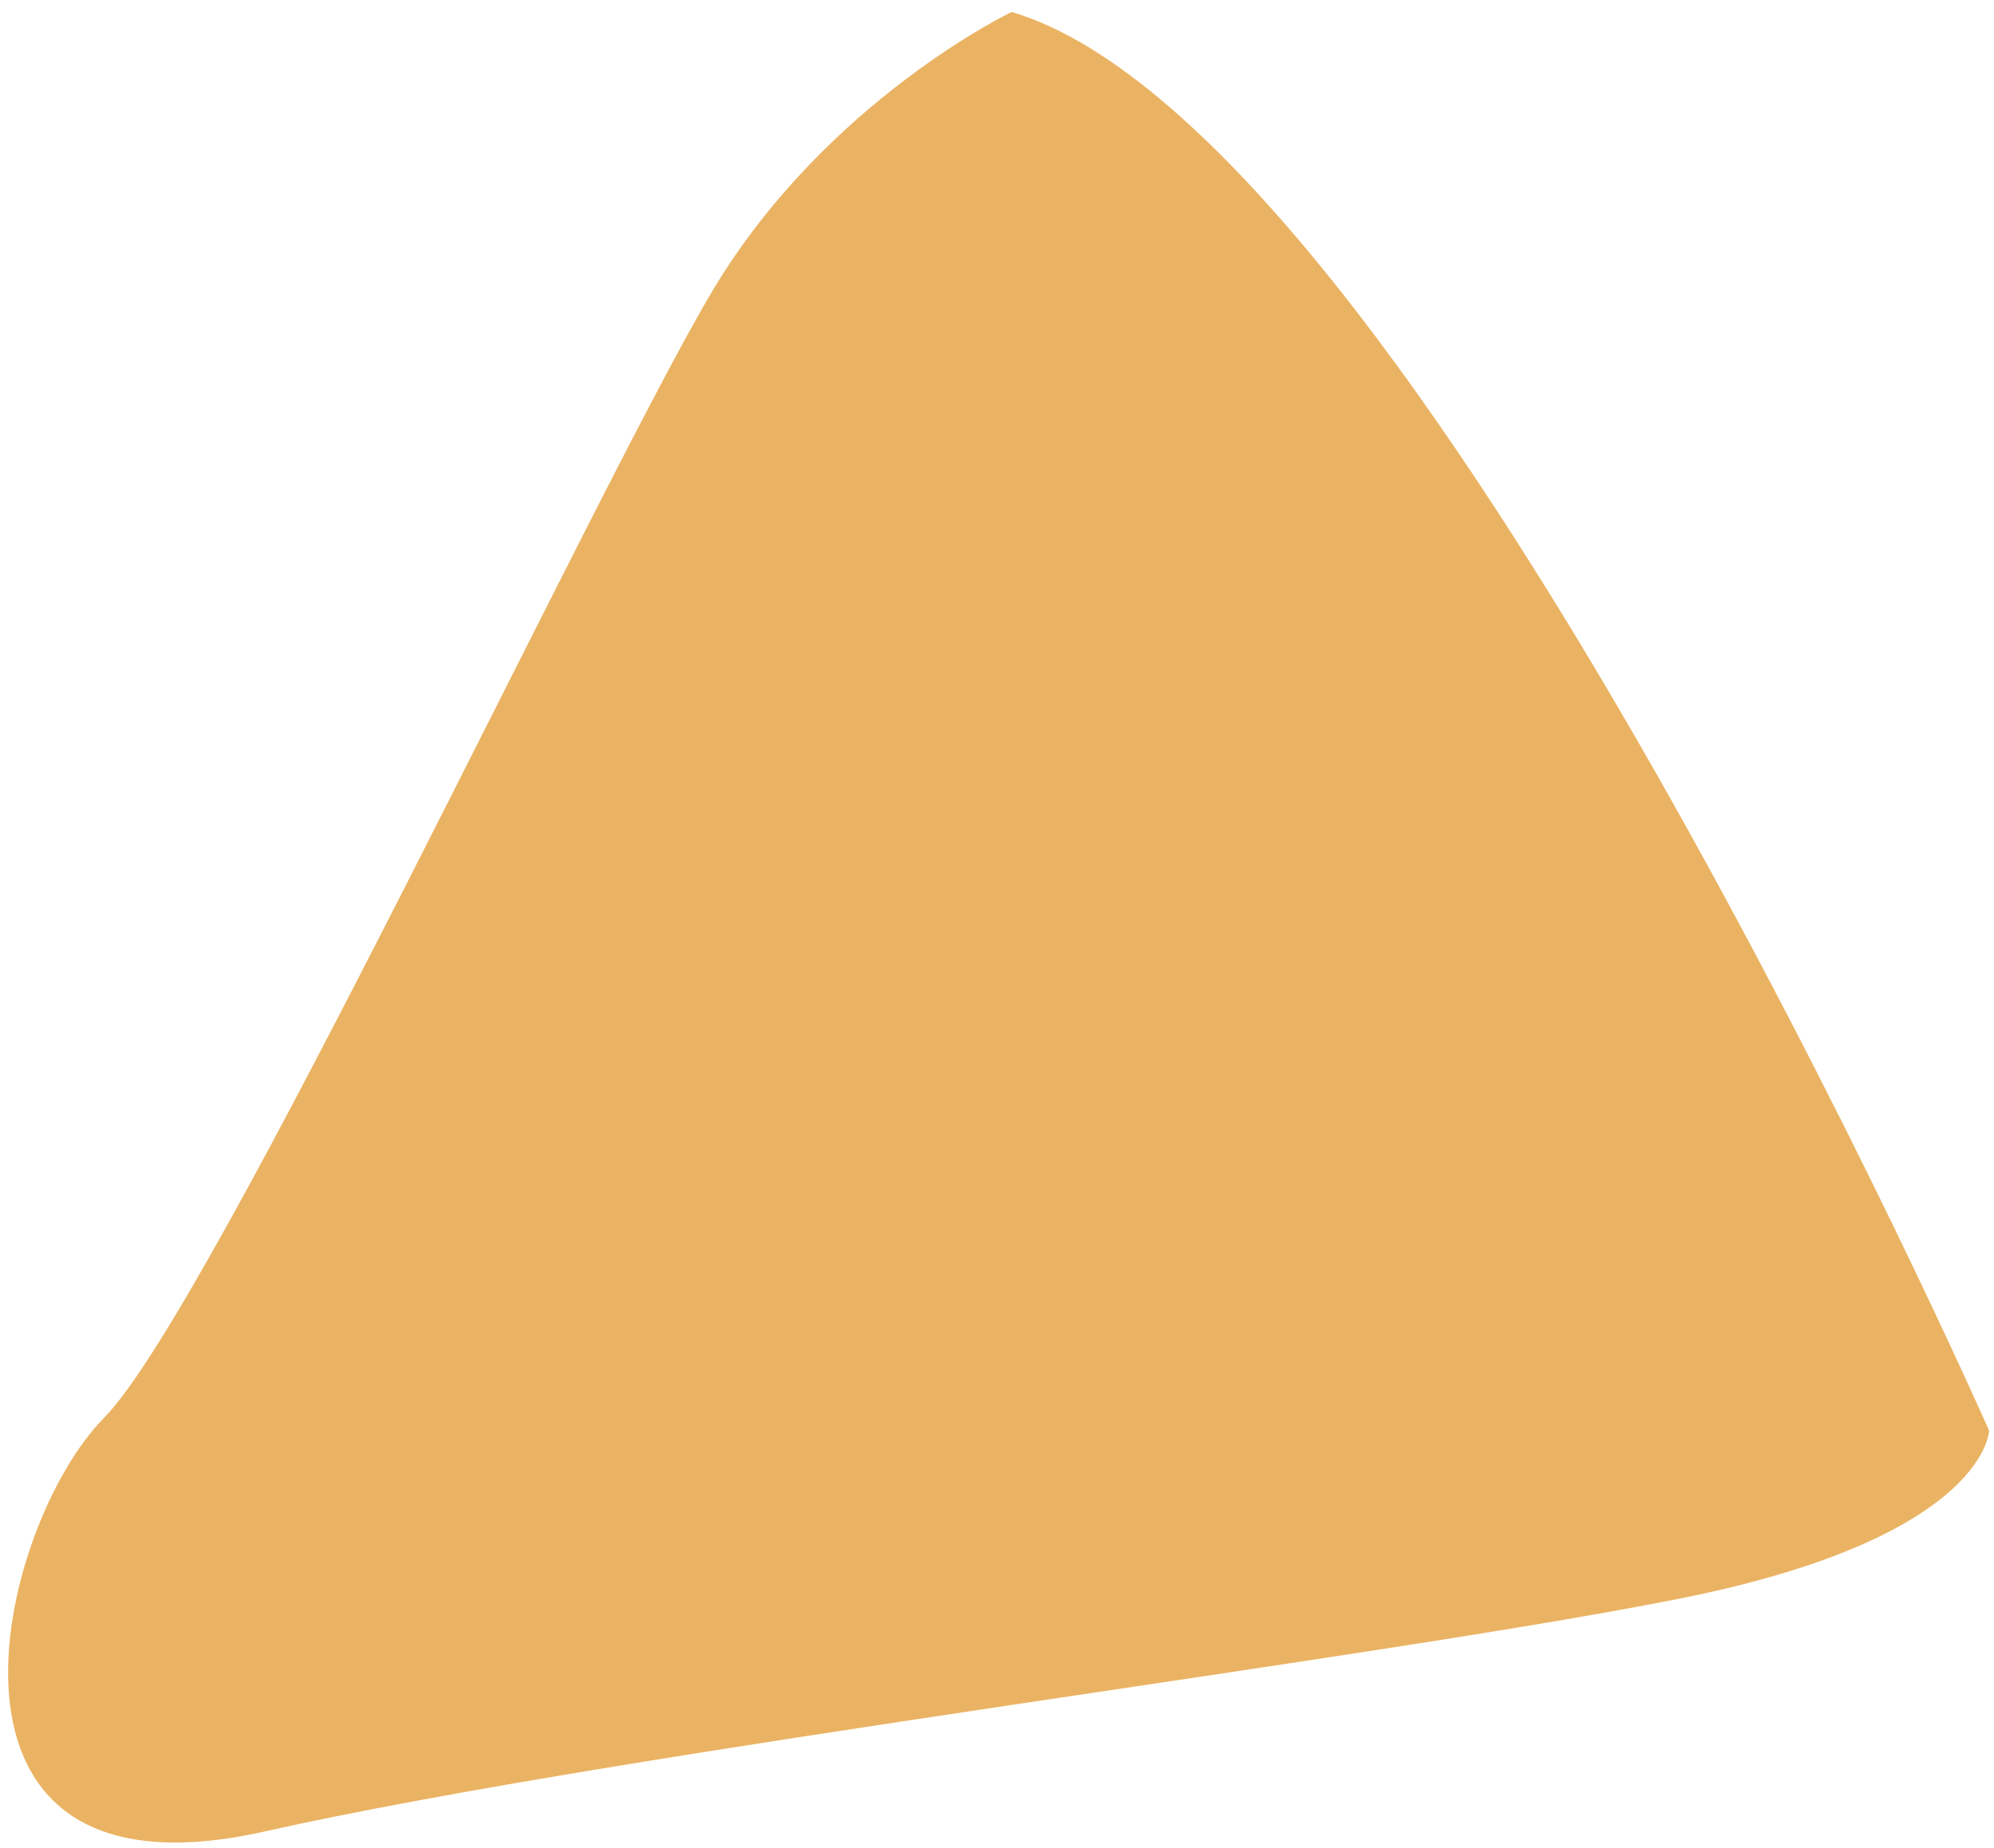 <svg width="123" height="114" viewBox="0 0 123 114" fill="none" xmlns="http://www.w3.org/2000/svg">
<path id="&#60;Path&#62;" d="M122.698 88.249C122.698 88.249 122.552 94.614 104.552 98.419C86.552 102.151 38.48 108.004 16.31 112.98C-5.861 117.955 -0.227 94.175 6.432 87.444C13.09 80.712 37.017 29.494 44.041 17.786C51.065 6.152 62.407 0.738 62.407 0.738C87.357 8.128 122.698 88.249 122.698 88.249Z" fill="#EAB363"/>
</svg>
